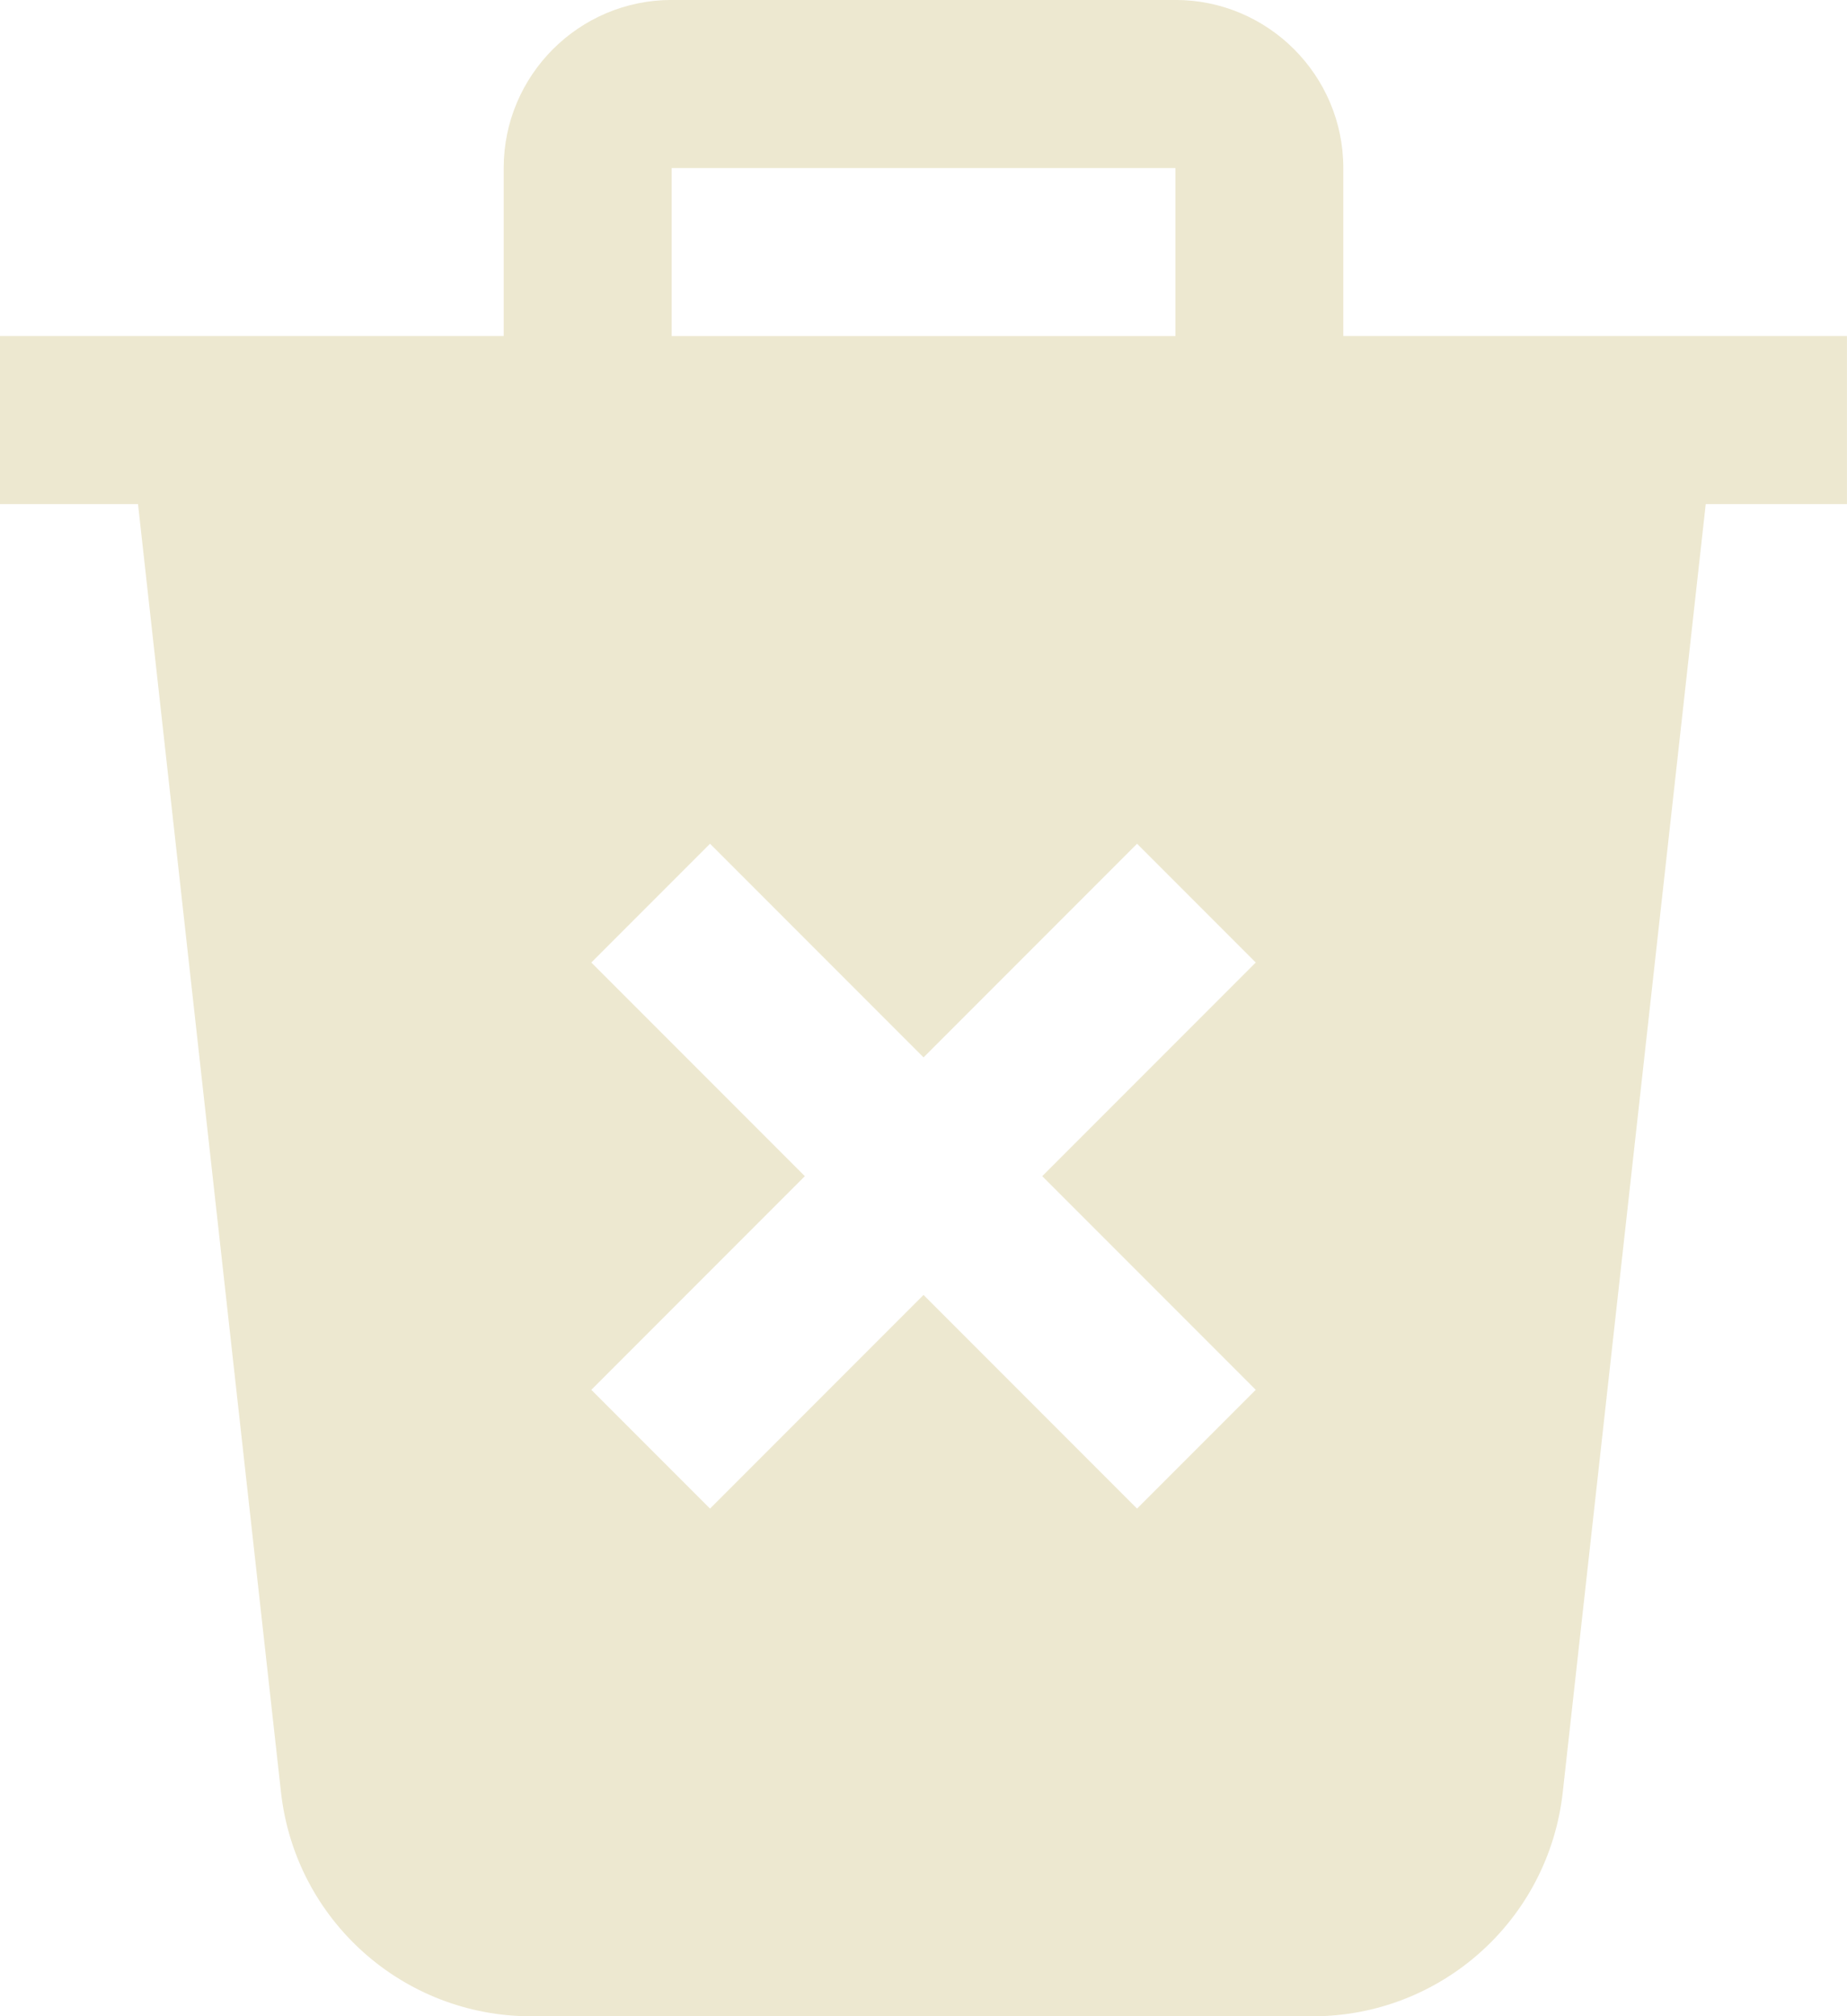 <?xml version="1.0" encoding="UTF-8"?>
<svg id="Layer_2" data-name="Layer 2" xmlns="http://www.w3.org/2000/svg" viewBox="0 0 466 508.39">
  <defs>
    <style>
      .cls-1 {
        fill: #ede8d0;
        stroke-width: 0px;
      }
    </style>
  </defs>
  <g id="Layer_1-2" data-name="Layer 1">
    <path class="cls-1" d="M338.92,84.73v-42.37c0-23.36-19-42.37-42.37-42.37h-127.1c-23.36,0-42.37,19-42.37,42.37v42.37H0v42.37h34.82l36.07,324.75c3.58,32.22,30.74,56.54,63.17,56.54h197.08c32.43,0,59.59-24.3,63.15-56.54l36.07-324.75h35.63v-42.37h-127.1.02ZM169.46,42.37h127.1v42.37h-127.1v-42.37ZM316.83,350.43l-29.95,29.95-53.87-53.87-53.87,53.87-29.95-29.95,53.87-53.87-53.87-53.87,29.95-29.95,53.87,53.87,53.87-53.87,29.95,29.95-53.87,53.87s53.87,53.87,53.87,53.87Z"/>
  </g>
</svg>